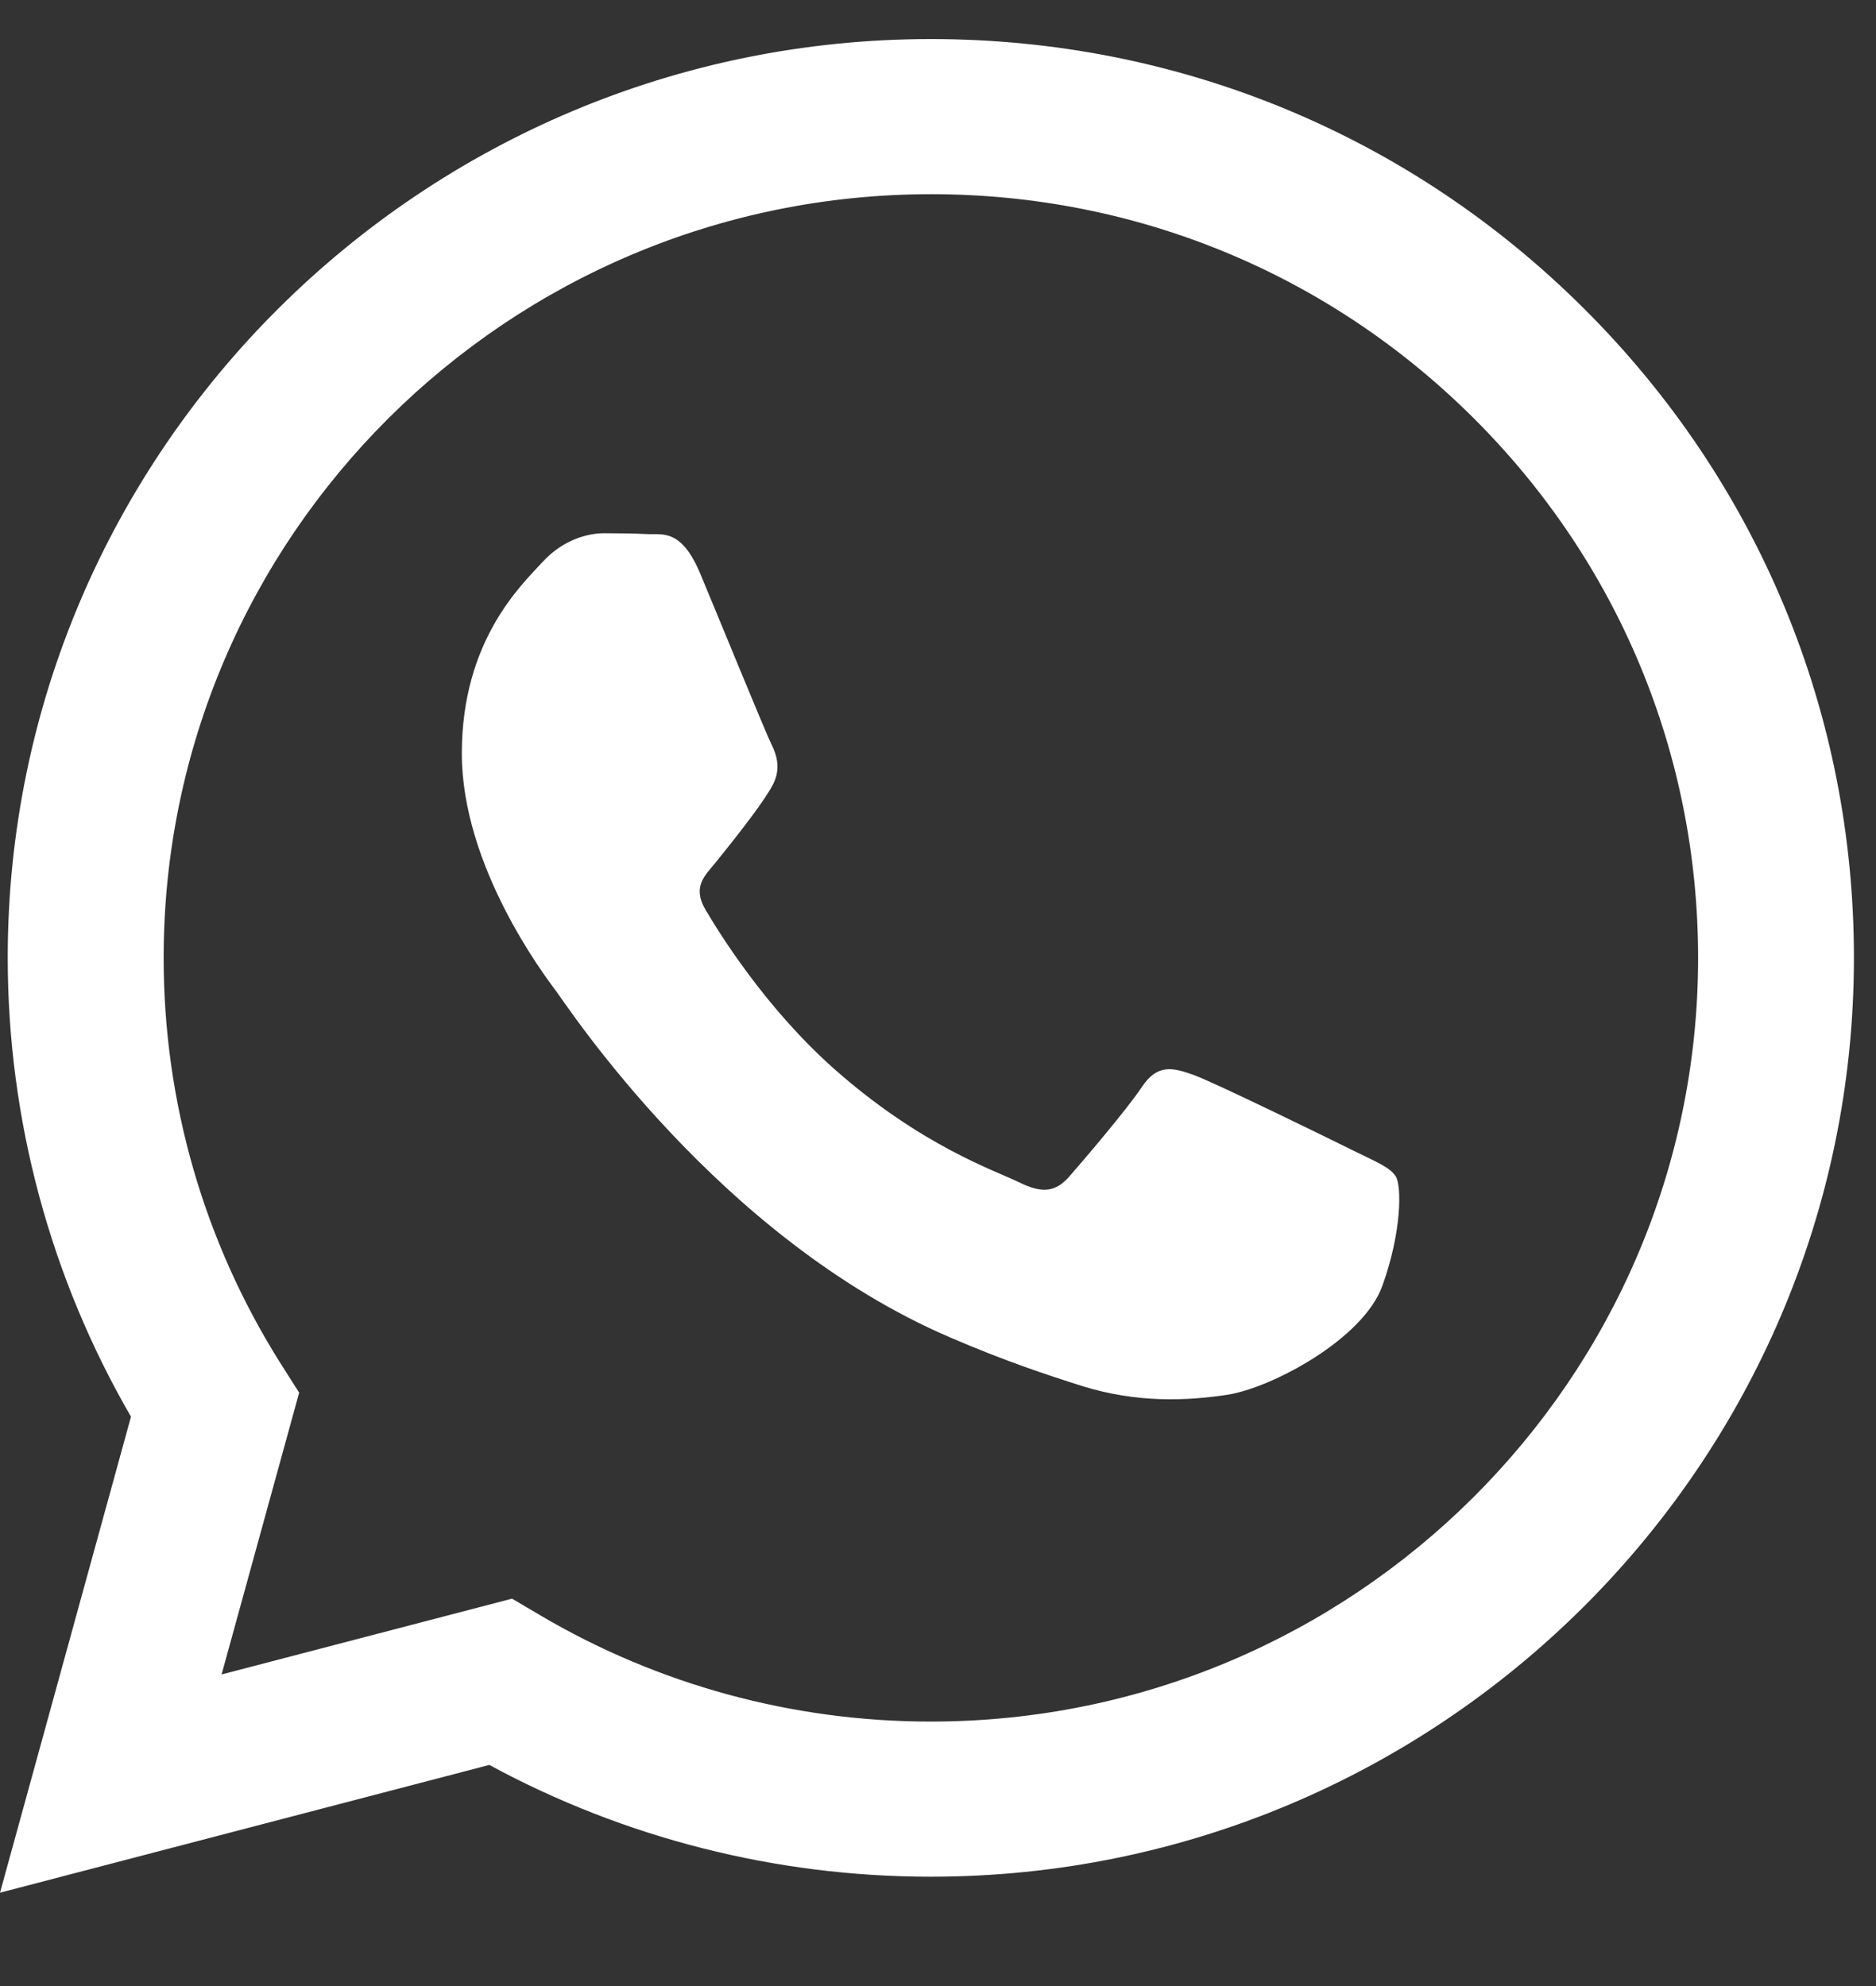 <svg width="17" height="18" viewBox="0 0 17 18" fill="none" xmlns="http://www.w3.org/2000/svg">
<rect x="0" y="0" width="17" height="18" fill="#333333" stroke="none"/>
<path fill-rule="evenodd" clip-rule="evenodd" d="M14.352 2.795C12.773 1.221 10.673 0.354 8.435 0.354C3.824 0.354 0.072 4.088 0.07 8.678C0.07 10.145 0.455 11.577 1.187 12.84L0 17.154L4.434 15.996C5.656 16.659 7.032 17.009 8.432 17.009H8.435C13.045 17.009 16.798 13.274 16.8 8.684C16.801 6.46 15.932 4.368 14.352 2.795ZM8.435 15.603H8.432C7.185 15.603 5.961 15.269 4.894 14.639L4.64 14.489L2.008 15.176L2.711 12.622L2.545 12.361C1.849 11.259 1.482 9.986 1.483 8.678C1.484 4.863 4.603 1.76 8.438 1.76C10.295 1.76 12.041 2.481 13.353 3.789C14.666 5.097 15.388 6.835 15.388 8.684C15.386 12.499 12.267 15.603 8.435 15.603ZM12.249 10.421C12.04 10.317 11.012 9.814 10.82 9.744C10.629 9.675 10.49 9.64 10.35 9.848C10.211 10.057 9.811 10.525 9.689 10.664C9.567 10.803 9.445 10.82 9.236 10.716C9.027 10.612 8.353 10.392 7.555 9.684C6.934 9.132 6.514 8.451 6.392 8.243C6.27 8.034 6.391 7.933 6.484 7.818C6.71 7.539 6.937 7.245 7.006 7.107C7.076 6.968 7.041 6.846 6.989 6.742C6.937 6.638 6.519 5.614 6.345 5.198C6.175 4.792 6.003 4.847 5.874 4.841C5.752 4.835 5.613 4.833 5.474 4.833C5.334 4.833 5.108 4.885 4.916 5.094C4.725 5.302 4.185 5.805 4.185 6.829C4.185 7.853 4.934 8.842 5.038 8.981C5.143 9.12 6.512 11.221 8.609 12.121C9.107 12.336 9.497 12.464 9.8 12.56C10.301 12.718 10.756 12.696 11.117 12.642C11.518 12.582 12.353 12.139 12.527 11.653C12.702 11.167 12.702 10.751 12.649 10.664C12.597 10.577 12.458 10.525 12.249 10.421Z" fill="white"/>
</svg>
